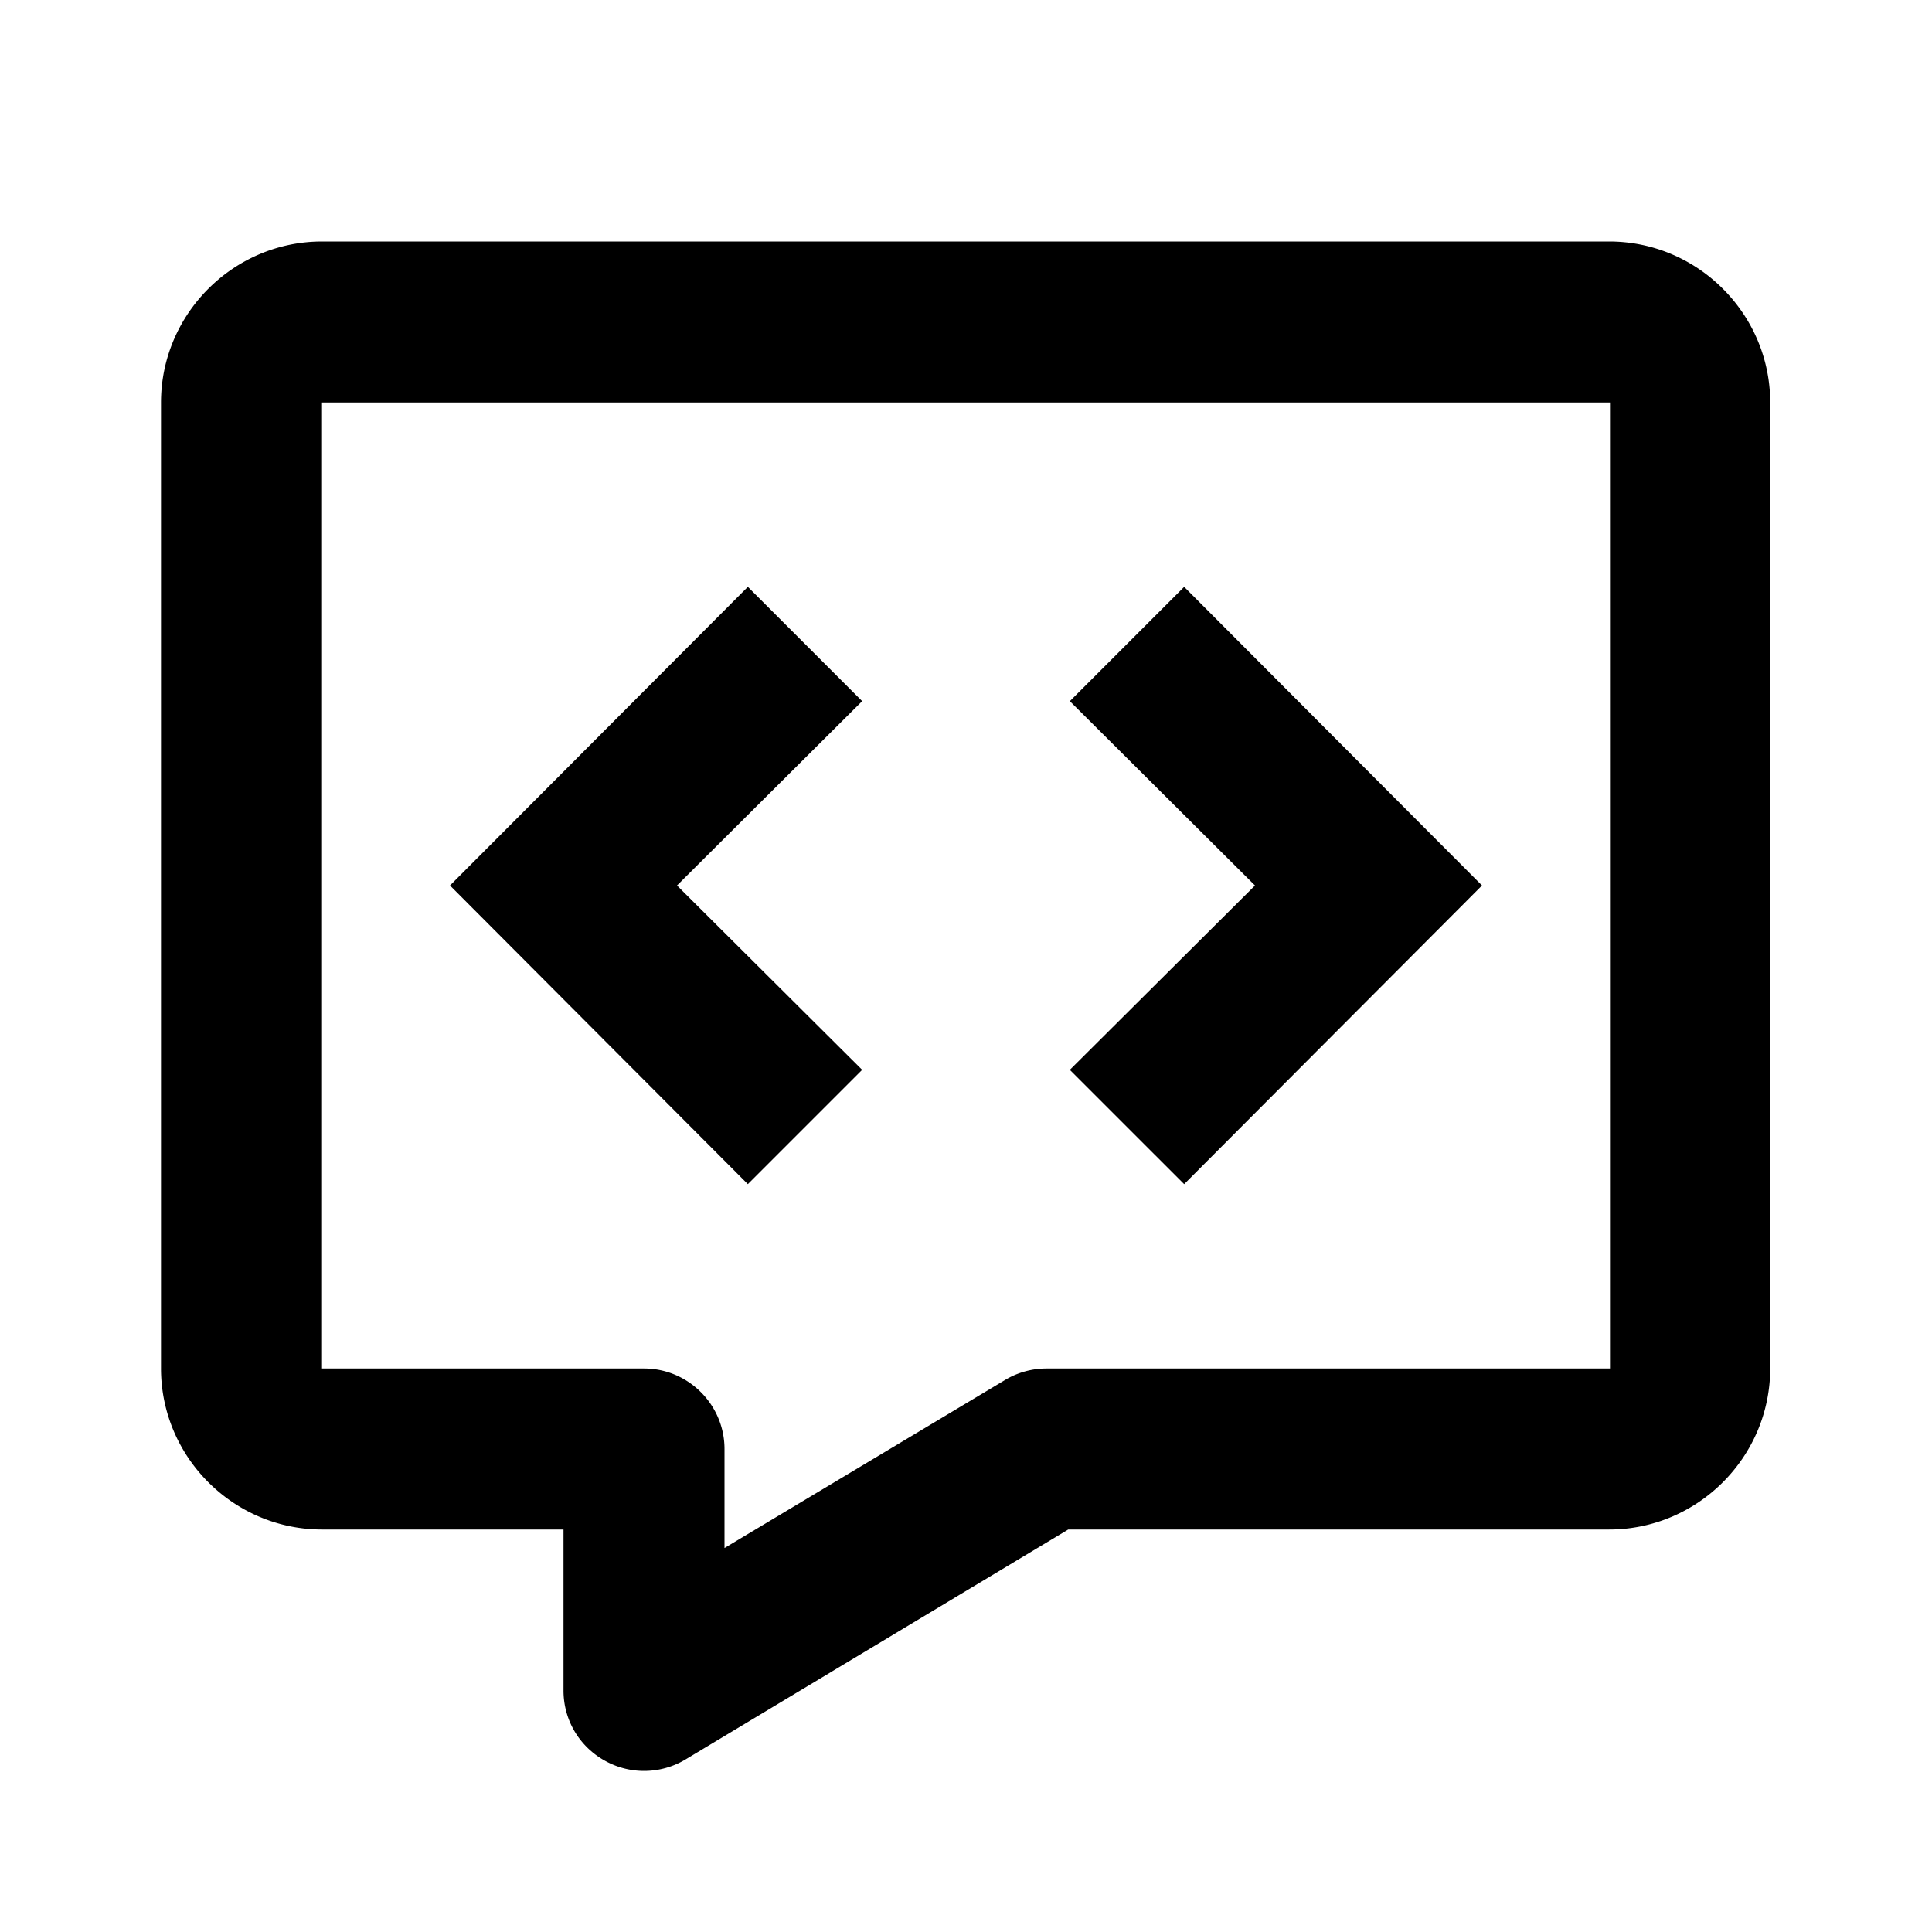 <svg xmlns="http://www.w3.org/2000/svg" width="24" height="24"><!--Boxicons v3.0 https://boxicons.com | License  https://docs.boxicons.com/free--><path d="M4 19h3v2c0 .36.19.69.51.87a1 1 0 0 0 1-.01L13.27 19h6.72c1.1 0 2-.9 2-2V5c0-1.1-.9-2-2-2H4c-1.1 0-2 .9-2 2v12c0 1.1.9 2 2 2M4 5h16v12h-7c-.18 0-.36.05-.51.14L9 19.23V18c0-.55-.45-1-1-1H4z"/><path d="M10.71 13.29 8.41 11l2.3-2.29-1.42-1.42L5.59 11l3.7 3.71zm4 1.42 3.7-3.71-3.7-3.71-1.42 1.42 2.3 2.29-2.3 2.29z"/></svg>